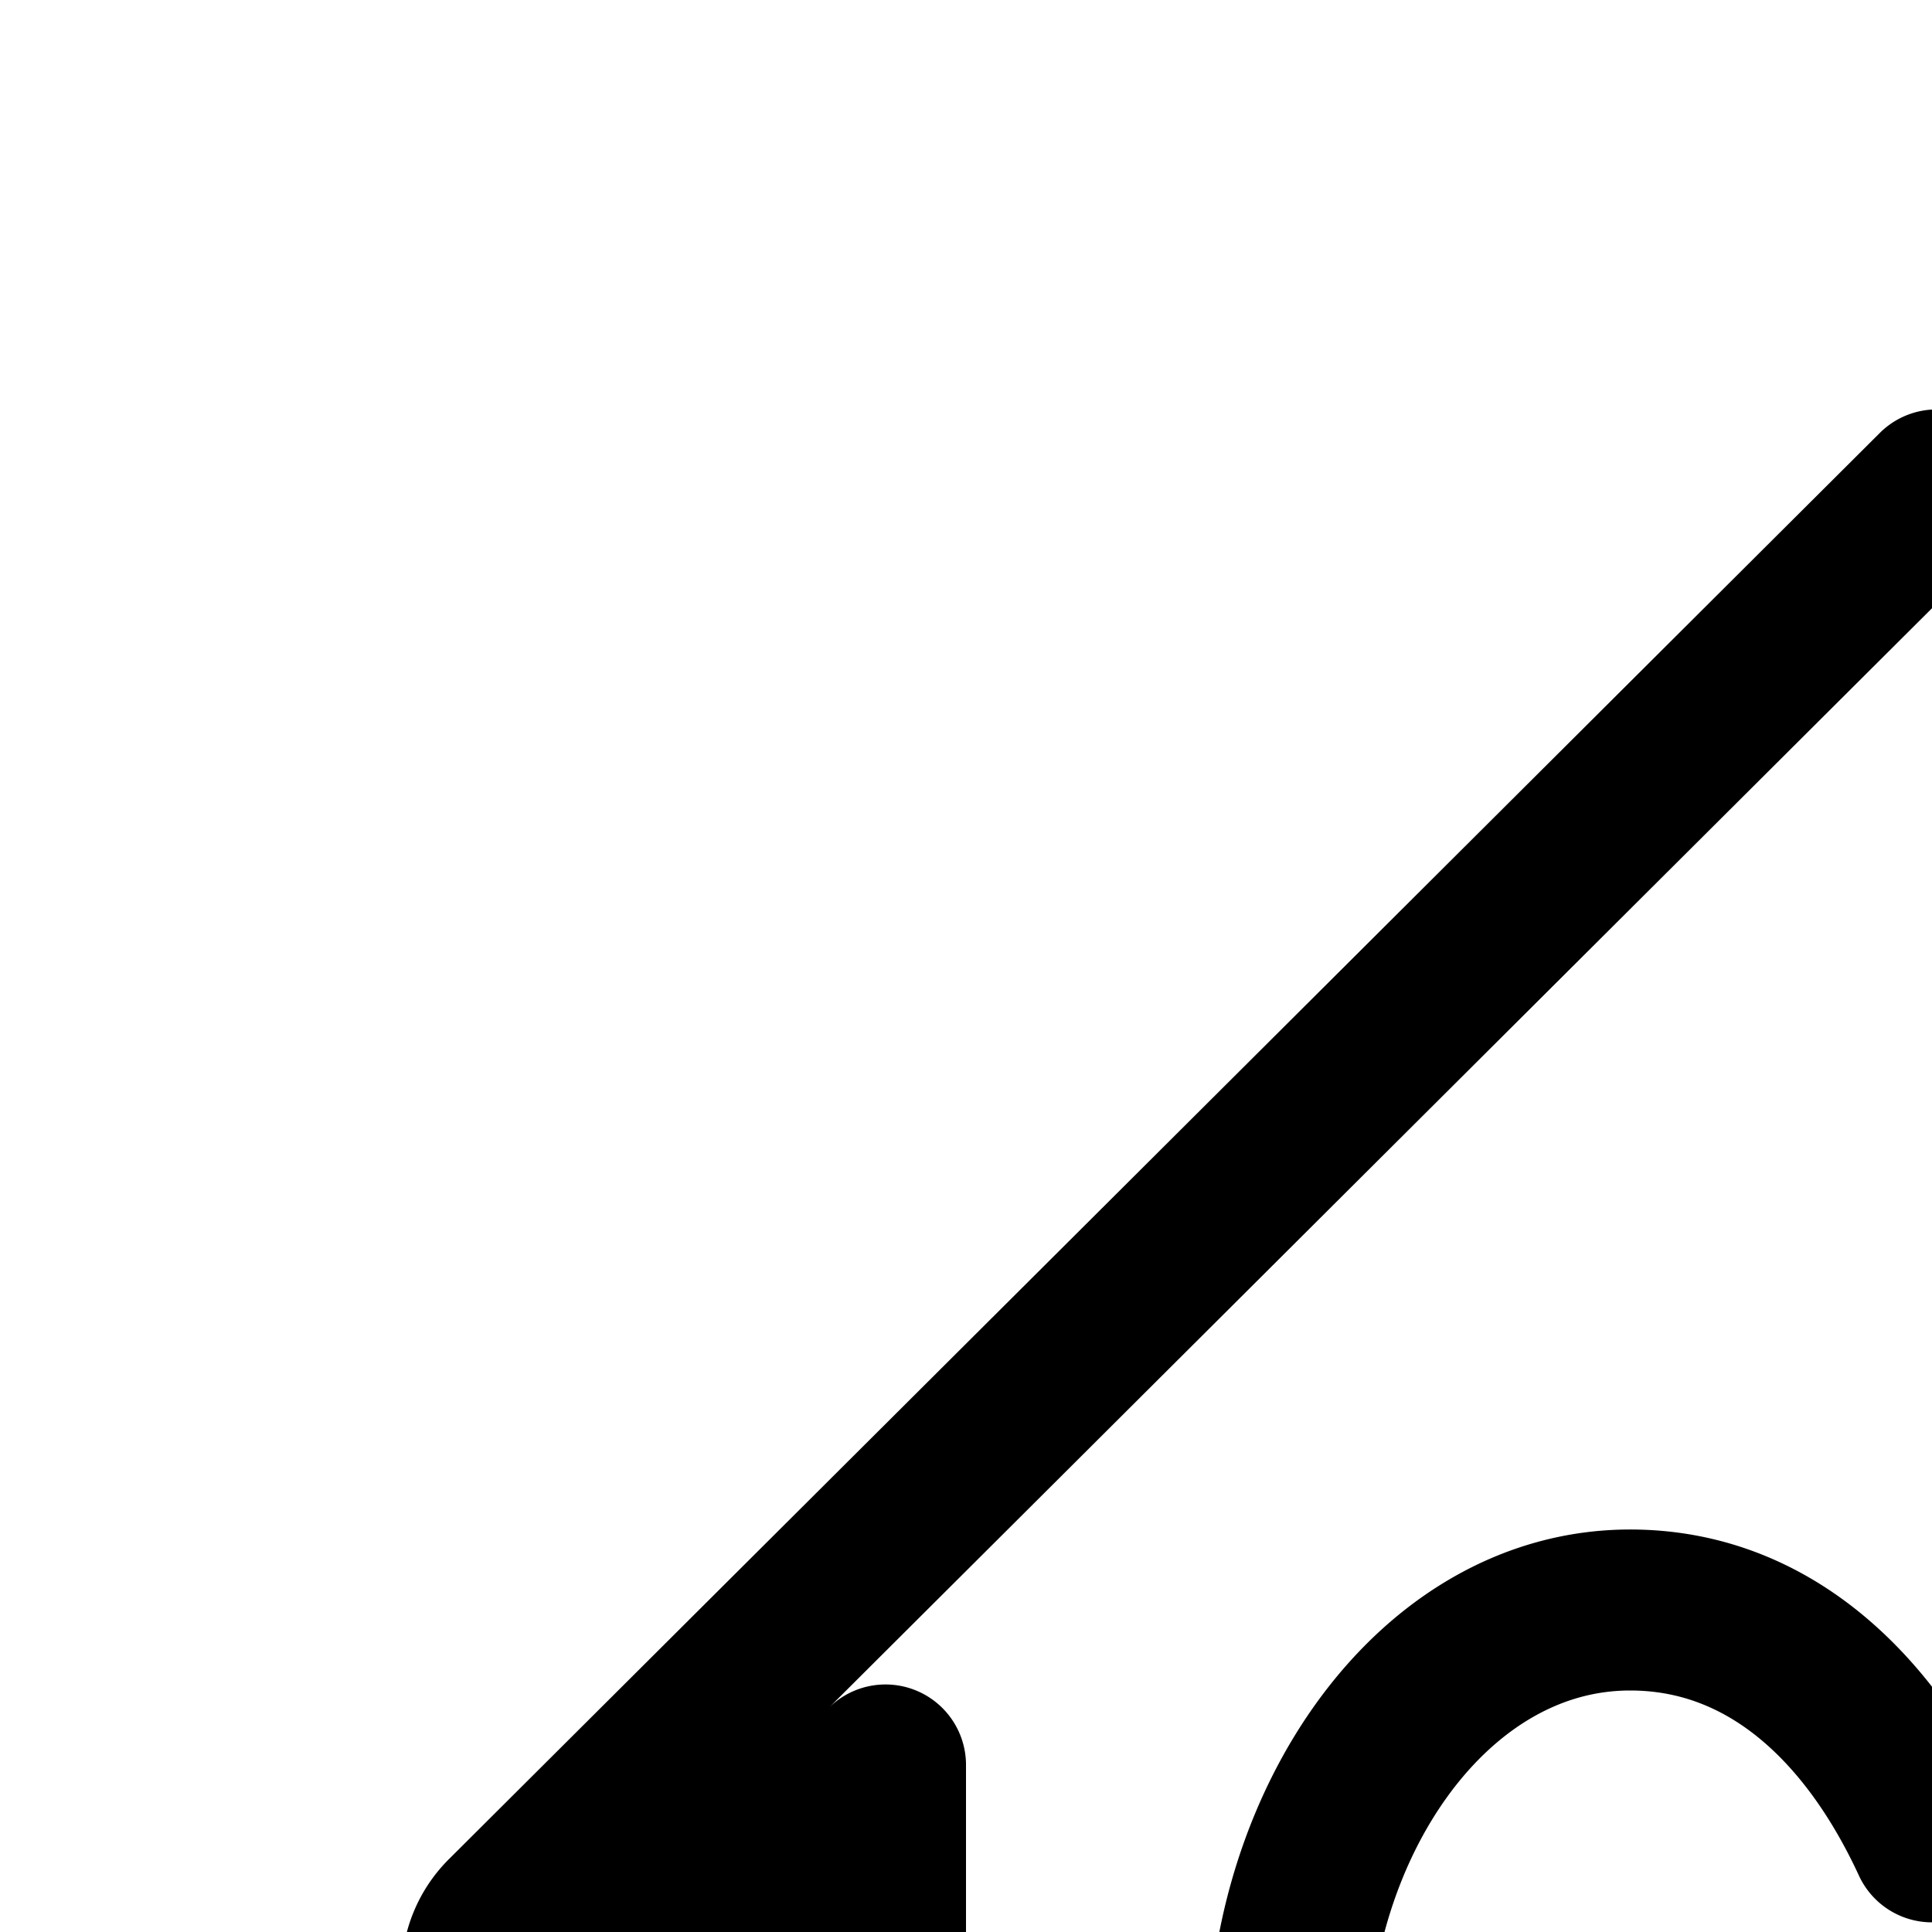 <svg
  xmlns="http://www.w3.org/2000/svg"
  width="24"
  height="24"
  viewBox="0 0 24 24"
  fill="none"
  stroke="currentColor"
  stroke-width="2"
  stroke-linecap="round"
  stroke-linejoin="round"
>
  <path
    fill-rule="evenodd"
    d="M41.708 23.794 24.058 6.086 6.294 23.792a1 1 0 1 0 1.412 1.416L11 21.925V41a1 1 0 0 0 1 1h24a1 1 0 0 0 1-1V21.904l3.292 3.302a1 1 0 1 0 1.416-1.412M20.25 20C17.794 20 16 22.655 16 25.517c0 .77.116 1.506.32 2.205q.15.513.36 1C18.61 33.244 24 36 24 36s8-4.355 8-10.483C32 22.655 30.206 20 27.75 20c-1.705 0-2.97 1.191-3.75 2.88-.78-1.689-2.046-2.88-3.75-2.88"
    clip-rule="evenodd"
  />
</svg>
